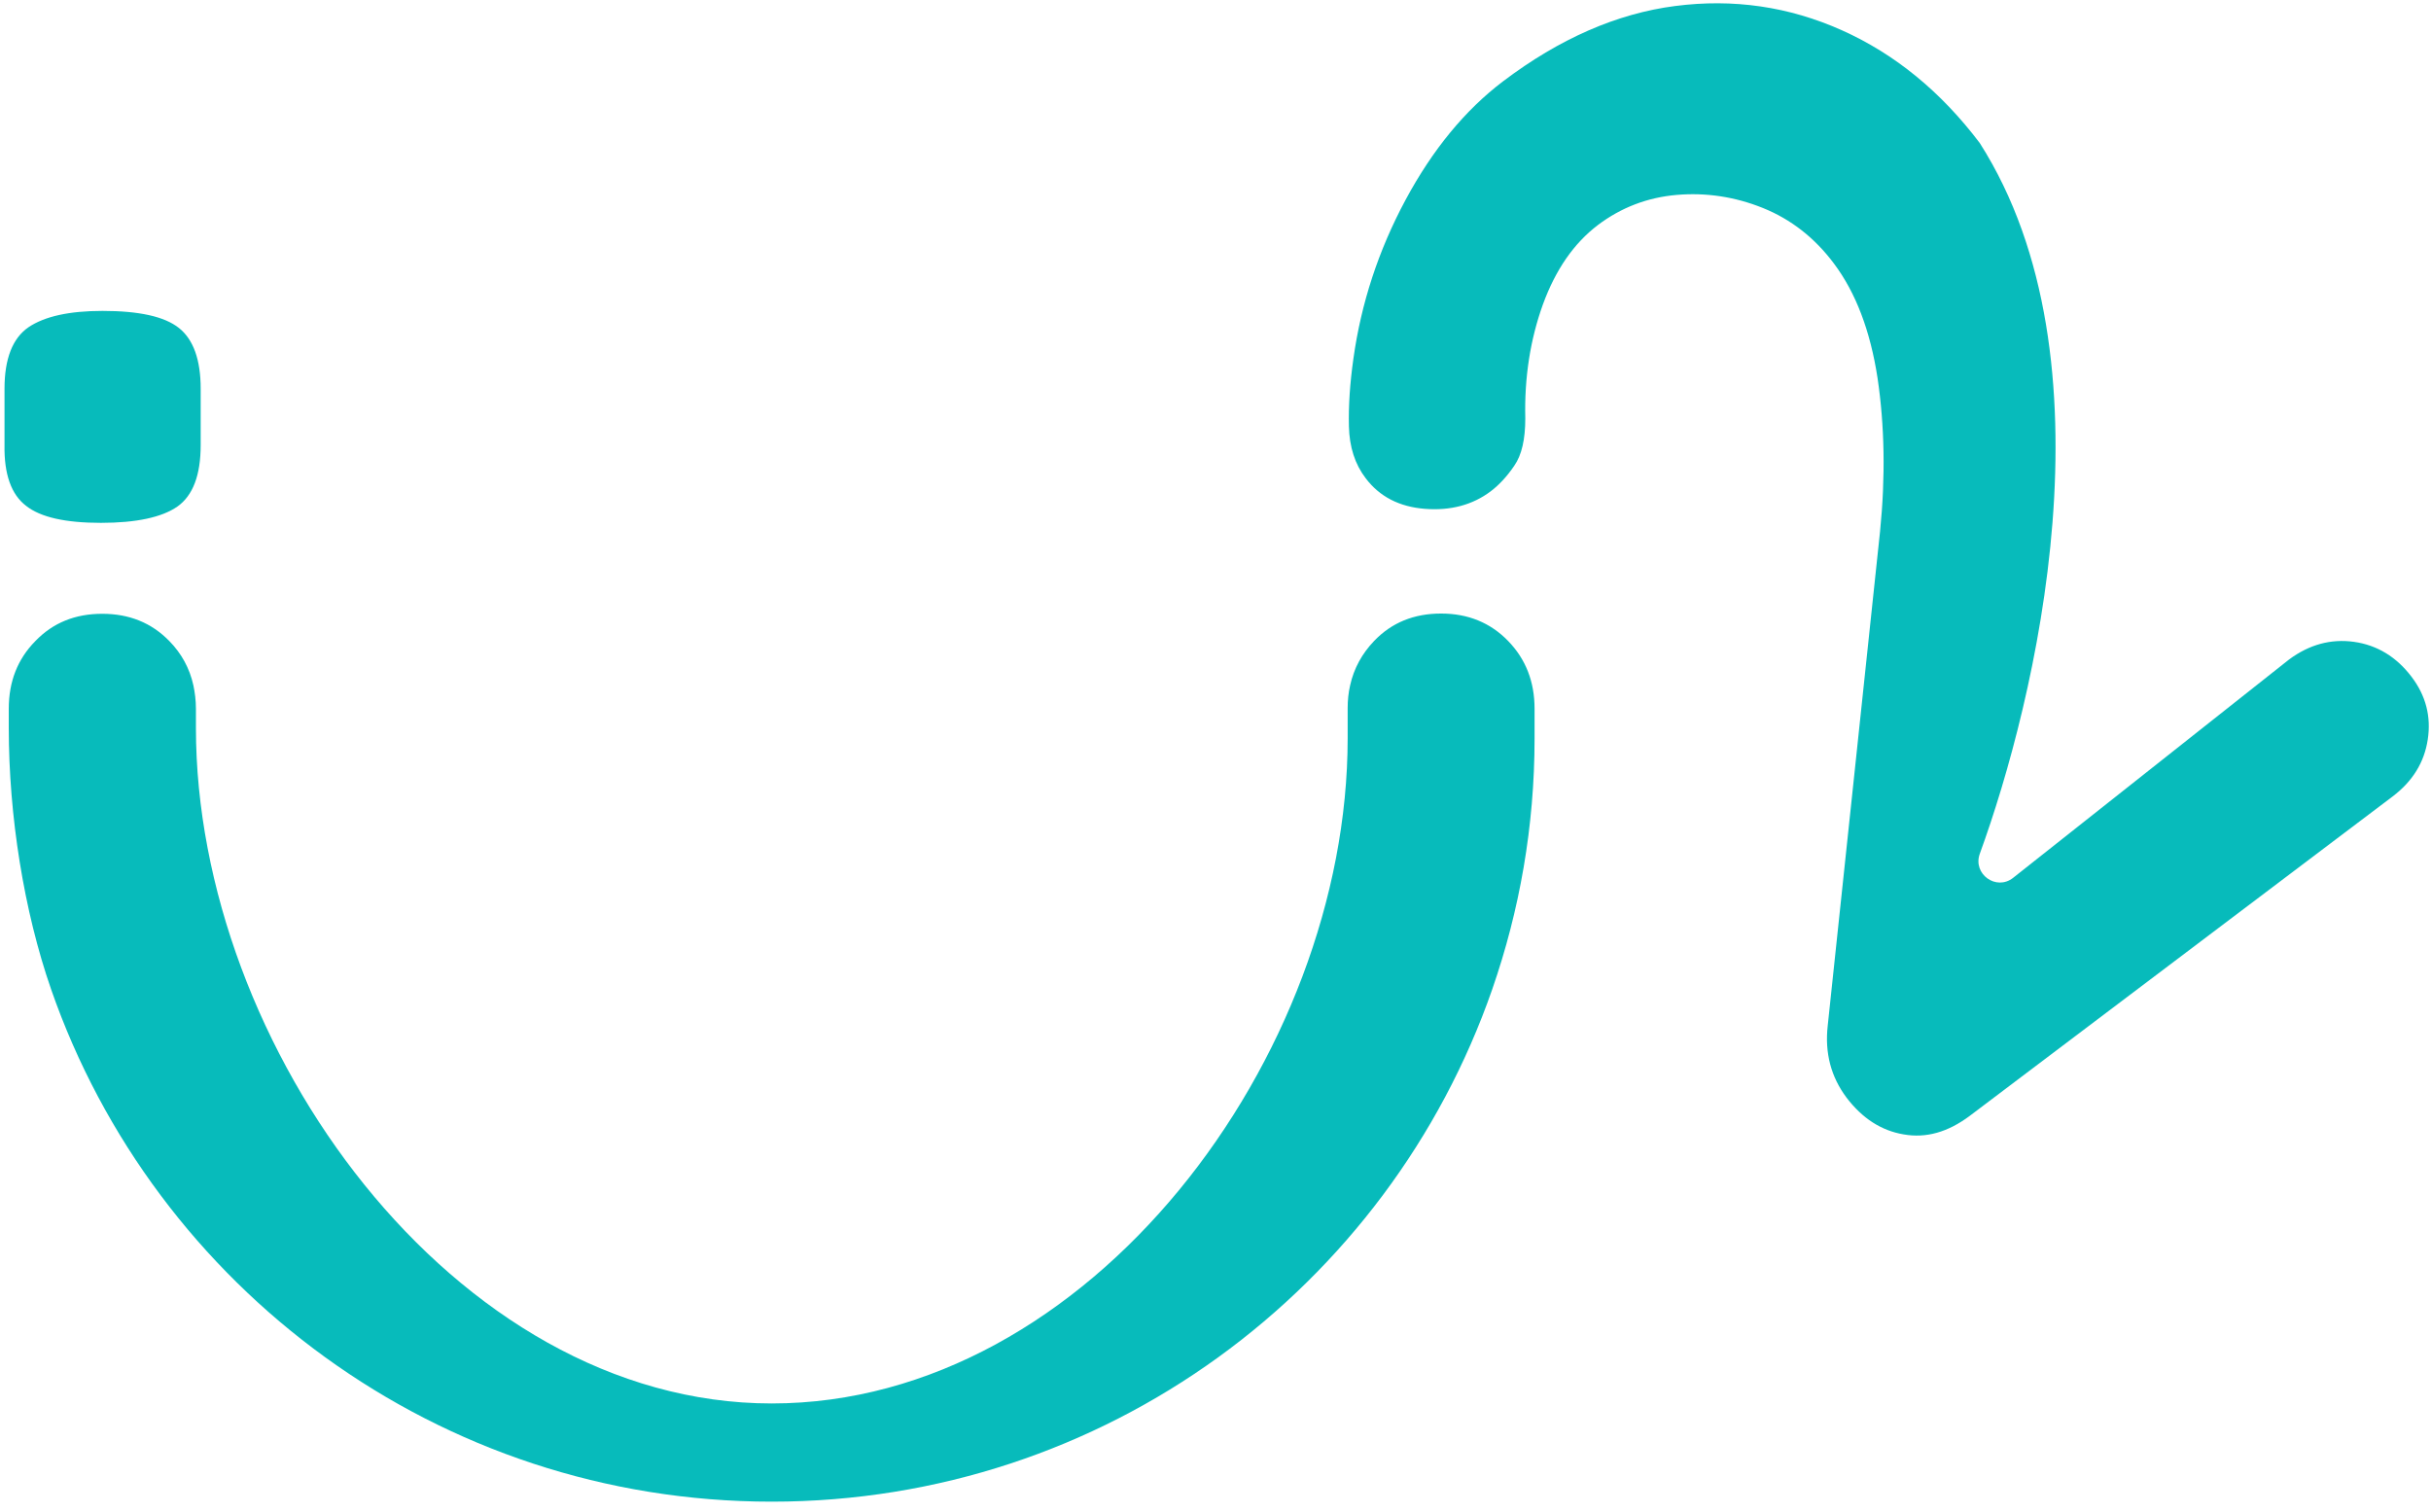 <?xml version="1.0" encoding="utf-8"?>
<!-- Generator: Adobe Illustrator 22.0.1, SVG Export Plug-In . SVG Version: 6.00 Build 0)  -->
<svg version="1.1" id="Capa_1" xmlns="http://www.w3.org/2000/svg" xmlns:xlink="http://www.w3.org/1999/xlink" x="0px" y="0px"
	 viewBox="0 0 970.3 603.5" style="enable-background:new 0 0 970.3 603.5;" xml:space="preserve">
<style type="text/css">
	.st0{fill:#07BBBB;}
</style>
<g>
	<path class="st0" d="M790.2,57.1c-15.5-20.5-33.8-35.5-55-45C714,2.6,691.8-0.6,668.6,2.4c-23.2,3-46.1,13-68.6,30
		c-15.2,11.5-28.2,27.3-39,47.4c-10.8,20.1-17.7,41.2-20.8,63.3c-1.4,9.9-2,18.9-1.8,27.1c0.2,8.2,2.4,15.1,6.7,20.7
		c5.5,7.3,13.4,11.4,23.6,12.2c10.2,0.8,19-1.5,26.3-7c3.3-2.5,6.5-5.9,9.4-10.2c3-4.3,4.4-10.6,4.4-18.9c-0.4-16.3,2-31.5,7-45.4
		c5.1-14,12.4-24.5,22-31.8c9.3-7,19.8-11,31.4-12c11.7-1,23.2,0.7,34.4,5.2c11.2,4.5,20.7,11.9,28.4,22.2
		c8.7,11.6,14.5,26.8,17.4,45.7c2.8,18.9,3.2,39.3,1,61.2l-20.9,197.4c-1.2,10.8,1.3,20.3,7.5,28.6c6.3,8.3,13.9,13.2,22.8,14.7
		c9,1.6,17.7-0.9,26.4-7.4l168.8-127.5c7.9-6,12.6-13.5,14-22.7c1.4-9.1-0.7-17.5-6.5-25.1c-6-7.9-13.7-12.6-22.9-13.9
		c-9.3-1.3-17.9,1.1-25.9,7l-110.2,87.2c-6.7,5.3-16.2-1.5-13.3-9.6C812.4,279.9,845.4,143.7,790.2,57.1z"/>
	<g>
		<path class="st0" d="M10.4,201.9c5.8,4.6,15.8,6.8,29.9,6.8c14.1,0,24.3-2.2,30.5-6.5c6.2-4.4,9.3-12.5,9.3-24.6v-22.4
			c0-11.6-2.9-19.7-8.7-24.3c-5.8-4.6-16-6.8-30.5-6.8c-13.3,0-23.1,2.2-29.5,6.5c-6.4,4.4-9.6,12.6-9.6,24.6v22.4
			C1.6,189.3,4.5,197.4,10.4,201.9z"/>
		<path class="st0" d="M575.2,244.9c-10.8,0-19.7,3.6-26.7,10.9c-4.9,5.1-8.1,11-9.6,17.7c-0.7,3-1,6-1,9.3v11.9
			c0,127-102.9,265.5-229.9,265.5S78.2,417.4,78.2,290.5v-7.6c0-3.3-0.4-6.4-1-9.3c-1.5-6.8-4.7-12.7-9.6-17.7
			c-7.1-7.3-16-10.9-26.8-10.9c-10.8,0-19.7,3.6-26.7,10.9C7,263.1,3.5,272.1,3.5,282.9v7.6c0,35.1,6,73,16.9,104.4
			c41.4,119,154.5,204.5,287.6,204.5c133.1,0,246.2-85.4,287.6-204.5c10.9-31.4,16.9-65,16.9-100.1v-11.9c0-10.8-3.5-19.8-10.6-27.1
			C594.9,248.6,586,244.9,575.2,244.9z"/>
	</g>
</g>
</svg>
